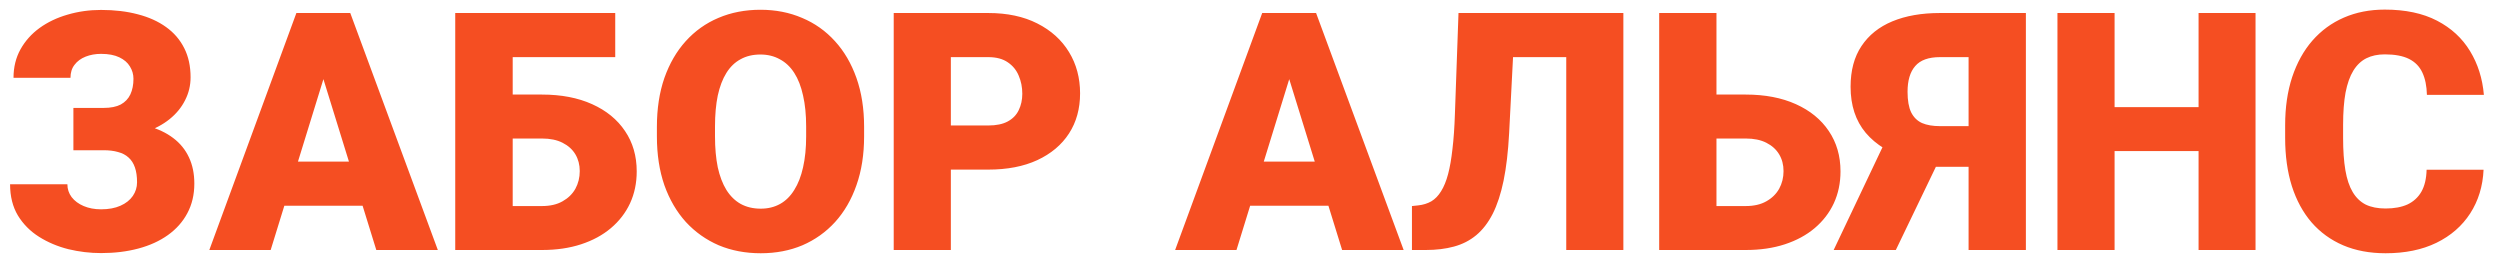 <svg width="150" height="16" viewBox="0 0 150 16" fill="none" xmlns="http://www.w3.org/2000/svg">
<path d="M6.855 8.193H4.404V6.475H6.221C6.644 6.475 6.986 6.406 7.246 6.27C7.507 6.126 7.699 5.924 7.822 5.664C7.946 5.397 8.008 5.085 8.008 4.727C8.008 4.46 7.936 4.212 7.793 3.984C7.656 3.757 7.445 3.574 7.158 3.438C6.872 3.301 6.507 3.232 6.064 3.232C5.726 3.232 5.417 3.288 5.137 3.398C4.857 3.509 4.635 3.672 4.473 3.887C4.31 4.095 4.229 4.355 4.229 4.668H0.811C0.811 4.03 0.951 3.46 1.23 2.959C1.51 2.458 1.891 2.031 2.373 1.68C2.861 1.328 3.421 1.061 4.053 0.879C4.691 0.69 5.361 0.596 6.064 0.596C6.878 0.596 7.614 0.684 8.271 0.859C8.929 1.029 9.492 1.283 9.961 1.621C10.436 1.96 10.801 2.383 11.055 2.891C11.309 3.392 11.435 3.975 11.435 4.639C11.435 5.127 11.325 5.586 11.104 6.016C10.889 6.445 10.579 6.823 10.176 7.148C9.772 7.474 9.287 7.731 8.721 7.92C8.161 8.102 7.539 8.193 6.855 8.193ZM4.404 7.324H6.855C7.617 7.324 8.294 7.406 8.887 7.568C9.479 7.731 9.98 7.969 10.391 8.281C10.807 8.594 11.123 8.981 11.338 9.443C11.553 9.899 11.66 10.423 11.66 11.016C11.66 11.68 11.52 12.272 11.24 12.793C10.967 13.307 10.579 13.743 10.078 14.102C9.577 14.46 8.984 14.73 8.301 14.912C7.624 15.094 6.878 15.185 6.064 15.185C5.407 15.185 4.753 15.107 4.102 14.951C3.457 14.788 2.871 14.541 2.344 14.209C1.816 13.877 1.393 13.45 1.074 12.93C0.762 12.409 0.605 11.784 0.605 11.055H4.043C4.043 11.341 4.128 11.598 4.297 11.826C4.473 12.054 4.714 12.233 5.02 12.363C5.326 12.493 5.674 12.559 6.064 12.559C6.52 12.559 6.908 12.487 7.227 12.344C7.552 12.2 7.799 12.005 7.969 11.758C8.138 11.51 8.223 11.237 8.223 10.938C8.223 10.586 8.18 10.29 8.096 10.049C8.011 9.801 7.884 9.603 7.715 9.453C7.546 9.297 7.334 9.186 7.08 9.121C6.833 9.049 6.546 9.014 6.221 9.014H4.404V7.324ZM19.707 3.77L16.24 15H12.559L17.783 0.781H20.117L19.707 3.77ZM22.578 15L19.102 3.77L18.652 0.781H21.016L26.27 15H22.578ZM22.441 9.697V12.344H15.146V9.697H22.441ZM36.914 0.781V3.428H30.732V15H27.314V0.781H36.914ZM29.463 5.674H32.52C33.672 5.674 34.675 5.866 35.527 6.25C36.38 6.634 37.038 7.171 37.5 7.861C37.969 8.551 38.203 9.359 38.203 10.283C38.203 10.98 38.07 11.618 37.803 12.197C37.536 12.77 37.152 13.268 36.65 13.691C36.156 14.108 35.56 14.43 34.863 14.658C34.167 14.886 33.385 15 32.52 15H27.324V0.781H30.762V12.363H32.52C33.008 12.363 33.418 12.269 33.75 12.08C34.089 11.891 34.346 11.641 34.522 11.328C34.697 11.009 34.785 10.654 34.785 10.264C34.785 9.886 34.697 9.551 34.522 9.258C34.346 8.965 34.089 8.734 33.75 8.564C33.418 8.395 33.008 8.311 32.52 8.311H29.463V5.674ZM51.846 7.607V8.184C51.846 9.271 51.693 10.247 51.387 11.113C51.087 11.973 50.661 12.708 50.107 13.32C49.554 13.926 48.9 14.391 48.145 14.717C47.389 15.036 46.556 15.195 45.645 15.195C44.727 15.195 43.887 15.036 43.125 14.717C42.37 14.391 41.712 13.926 41.152 13.32C40.599 12.708 40.169 11.973 39.863 11.113C39.564 10.247 39.414 9.271 39.414 8.184V7.607C39.414 6.52 39.564 5.544 39.863 4.678C40.169 3.812 40.596 3.076 41.143 2.471C41.696 1.859 42.35 1.393 43.105 1.074C43.867 0.749 44.707 0.586 45.625 0.586C46.536 0.586 47.37 0.749 48.125 1.074C48.887 1.393 49.544 1.859 50.098 2.471C50.651 3.076 51.081 3.812 51.387 4.678C51.693 5.544 51.846 6.52 51.846 7.607ZM48.369 8.184V7.588C48.369 6.885 48.307 6.266 48.184 5.732C48.066 5.192 47.891 4.74 47.656 4.375C47.422 4.01 47.132 3.737 46.787 3.555C46.449 3.366 46.061 3.271 45.625 3.271C45.169 3.271 44.772 3.366 44.434 3.555C44.095 3.737 43.812 4.01 43.584 4.375C43.356 4.74 43.184 5.192 43.066 5.732C42.956 6.266 42.9 6.885 42.9 7.588V8.184C42.9 8.88 42.956 9.499 43.066 10.039C43.184 10.573 43.356 11.025 43.584 11.396C43.818 11.768 44.105 12.047 44.443 12.236C44.788 12.425 45.189 12.52 45.645 12.52C46.081 12.52 46.468 12.425 46.807 12.236C47.145 12.047 47.428 11.768 47.656 11.396C47.891 11.025 48.066 10.573 48.184 10.039C48.307 9.499 48.369 8.88 48.369 8.184ZM59.297 10.176H55.762V7.529H59.297C59.779 7.529 60.169 7.448 60.469 7.285C60.768 7.122 60.986 6.898 61.123 6.611C61.266 6.318 61.338 5.99 61.338 5.625C61.338 5.234 61.266 4.873 61.123 4.541C60.986 4.209 60.768 3.942 60.469 3.74C60.169 3.532 59.779 3.428 59.297 3.428H57.051V15H53.623V0.781H59.297C60.436 0.781 61.416 0.99 62.236 1.406C63.063 1.823 63.698 2.396 64.141 3.125C64.583 3.848 64.805 4.674 64.805 5.605C64.805 6.523 64.583 7.324 64.141 8.008C63.698 8.691 63.063 9.225 62.236 9.609C61.416 9.987 60.436 10.176 59.297 10.176ZM77.656 3.77L74.189 15H70.508L75.732 0.781H78.066L77.656 3.77ZM80.527 15L77.051 3.77L76.602 0.781H78.965L84.219 15H80.527ZM80.391 9.697V12.344H73.096V9.697H80.391ZM95.088 0.781V3.428H87.744V0.781H95.088ZM97.402 0.781V15H93.975V0.781H97.402ZM87.51 0.781H90.918L90.547 8.008C90.488 9.102 90.378 10.046 90.215 10.84C90.052 11.628 89.834 12.292 89.561 12.832C89.287 13.366 88.958 13.792 88.574 14.111C88.19 14.43 87.744 14.658 87.236 14.795C86.735 14.932 86.172 15 85.547 15H84.717V12.363L85.088 12.324C85.387 12.292 85.651 12.21 85.879 12.08C86.107 11.943 86.302 11.742 86.465 11.475C86.634 11.208 86.774 10.866 86.885 10.449C86.995 10.033 87.083 9.528 87.148 8.936C87.22 8.337 87.269 7.637 87.295 6.836L87.51 0.781ZM101.689 5.674H104.746C105.898 5.674 106.901 5.866 107.754 6.25C108.607 6.634 109.264 7.171 109.727 7.861C110.195 8.551 110.43 9.359 110.43 10.283C110.43 10.98 110.296 11.618 110.029 12.197C109.762 12.77 109.378 13.268 108.877 13.691C108.382 14.108 107.786 14.43 107.09 14.658C106.393 14.886 105.612 15 104.746 15H99.551V0.781H102.988V12.363H104.746C105.234 12.363 105.645 12.269 105.977 12.08C106.315 11.891 106.572 11.641 106.748 11.328C106.924 11.009 107.012 10.654 107.012 10.264C107.012 9.886 106.924 9.551 106.748 9.258C106.572 8.965 106.315 8.734 105.977 8.564C105.645 8.395 105.234 8.311 104.746 8.311H101.689V5.674ZM119.404 10.01H115.605L114.59 9.59C113.431 9.225 112.549 8.685 111.943 7.969C111.338 7.246 111.035 6.325 111.035 5.205C111.035 4.229 111.253 3.415 111.689 2.764C112.126 2.106 112.744 1.611 113.545 1.279C114.346 0.947 115.296 0.781 116.396 0.781H121.553V15H118.115V3.428H116.396C115.713 3.428 115.218 3.607 114.912 3.965C114.606 4.316 114.453 4.831 114.453 5.508C114.453 6.029 114.525 6.439 114.668 6.738C114.818 7.038 115.036 7.253 115.322 7.383C115.609 7.507 115.967 7.568 116.396 7.568H119.385L119.404 10.01ZM116.768 8.73L113.75 15H110.02L112.998 8.73H116.768ZM133.027 6.426V9.062H125.732V6.426H133.027ZM126.875 0.781V15H123.447V0.781H126.875ZM135.332 0.781V15H131.914V0.781H135.332ZM145.596 10.185H149.014C148.968 11.175 148.701 12.047 148.213 12.803C147.725 13.558 147.048 14.147 146.182 14.57C145.322 14.987 144.307 15.195 143.135 15.195C142.184 15.195 141.335 15.036 140.586 14.717C139.844 14.398 139.212 13.939 138.691 13.34C138.177 12.741 137.783 12.015 137.51 11.162C137.243 10.309 137.109 9.349 137.109 8.281V7.51C137.109 6.442 137.249 5.482 137.529 4.629C137.816 3.77 138.219 3.04 138.74 2.441C139.268 1.836 139.899 1.374 140.635 1.055C141.37 0.736 142.188 0.576 143.086 0.576C144.323 0.576 145.368 0.798 146.221 1.24C147.074 1.683 147.734 2.292 148.203 3.066C148.672 3.835 148.949 4.71 149.033 5.693H145.615C145.602 5.16 145.511 4.714 145.342 4.355C145.173 3.991 144.906 3.717 144.541 3.535C144.176 3.353 143.691 3.262 143.086 3.262C142.663 3.262 142.295 3.34 141.982 3.496C141.67 3.652 141.41 3.9 141.201 4.238C140.993 4.577 140.837 5.016 140.732 5.557C140.635 6.09 140.586 6.735 140.586 7.49V8.281C140.586 9.036 140.632 9.681 140.723 10.215C140.814 10.749 140.96 11.185 141.162 11.523C141.364 11.862 141.624 12.113 141.943 12.275C142.269 12.432 142.666 12.51 143.135 12.51C143.656 12.51 144.095 12.428 144.453 12.266C144.811 12.096 145.088 11.842 145.283 11.504C145.479 11.159 145.583 10.719 145.596 10.185Z" fill="#F54E22"/>
</svg>
